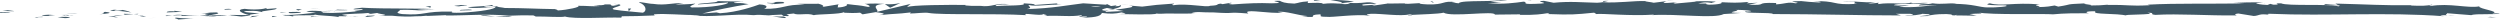 <?xml version="1.0" encoding="utf-8"?>
<!-- Generator: Adobe Illustrator 19.1.0, SVG Export Plug-In . SVG Version: 6.00 Build 0)  -->
<svg version="1.1" id="Layer_1" xmlns="http://www.w3.org/2000/svg" xmlns:xlink="http://www.w3.org/1999/xlink" x="0px" y="0px"
	 viewBox="0 0 906.6 7.2" enable-background="new 0 0 906.6 7.2" xml:space="preserve">
<g>
	<g>
		<g>
			<g>
				<g>
					<path fill="#3F5765" d="M3.9,4.7C1.9,4-3.9,4.8-7.8,4.6l-0.6-0.2L-10.2,5C-5.5,4.9,0.6,4.5,3.9,4.7z"/>
					<path fill="#3F5765" d="M15.5,6.2C14.8,6,18,6,12.8,6.2c0.3,0,0.3,0,0.5,0.1C13.8,6.2,14.4,6.2,15.5,6.2z"/>
					<path fill="#3F5765" d="M13.3,6.2C11,6.2,14.8,6.5,13.3,6.2L13.3,6.2z"/>
					<path fill="#3F5765" d="M23.9,6.1l-3,0.2c0.6,0.2,3.3,0.2,2.3,0.3C26.3,6.5,25.6,6.3,23.9,6.1z"/>
					<path fill="#3F5765" d="M26.7,5.6l-1.6,0.1C25.4,5.7,25.9,5.8,26.7,5.6z"/>
					<path fill="#3F5765" d="M21.9,5.9l3.3-0.2c-0.4-0.1-0.5-0.3-1.5,0.1C23.9,5.5,23.3,5.7,21.9,5.9z"/>
					<path fill="#3F5765" d="M20,5.8c-1.7-0.2-3.9-0.3-0.8-0.5C13.4,5.4,14.2,5.9,20,5.8z"/>
					<path fill="#3F5765" d="M5.1,4L2.8,3.7L0.8,4C1.8,3.9,5.2,4.2,5.1,4z"/>
					<path fill="#3F5765" d="M42.6,6.5c0.2-0.2-1-0.4-1.2-0.6L39.2,6C40.3,6.1,42.5,6.2,42.6,6.5z"/>
					<path fill="#3F5765" d="M41.4,5.9l3.3-0.3C41.8,5.6,41.2,5.7,41.4,5.9z"/>
					<polygon fill="#3F5765" points="27.3,4.8 21.8,5.3 28.3,4.8 					"/>
					<polygon fill="#3F5765" points="55.4,6.5 53.5,6.8 56.8,6.3 					"/>
					<path fill="#3F5765" d="M63.8,6.4c-1.4,0.3,1.9,0.5,0.4,0.7c2.3-0.1,4.2-0.3,6-0.5C68.4,6.7,66.4,6.7,63.8,6.4z"/>
					<path fill="#3F5765" d="M73.2,6.3c-0.9,0.1-1.9,0.2-3,0.3C71.2,6.5,72.2,6.4,73.2,6.3z"/>
					<path fill="#3F5765" d="M50.4,5.7C50.7,5.8,51.2,6,53,6.1l-1.3-0.4C51.3,5.7,50.9,5.7,50.4,5.7z"/>
					<path fill="#3F5765" d="M51.7,5.7L51.7,5.7c1.5,0,2.5,0,2.9,0C54.2,5.7,53.3,5.7,51.7,5.7z"/>
					<path fill="#3F5765" d="M50.1,5.7c0.1,0,0.2,0,0.3,0C50.3,5.6,50.2,5.6,50.1,5.7z"/>
					<path fill="#3F5765" d="M36,5.2c2-0.2,6-0.5,2.1-0.9C36.7,4.6,38.9,4.8,36,5.2z"/>
					<path fill="#3F5765" d="M48.5,5.1L44.9,5c0.1,0.1,0.7,0.3-0.3,0.4L48.5,5.1z"/>
					<polygon fill="#3F5765" points="50.2,5 48.5,5.1 49.8,5.2 					"/>
					<path fill="#3F5765" d="M67.1,5.8c1.5-0.2,3.2-0.2,5.1-0.2c-2-0.1-4.1-0.1-6.1-0.1C65.8,5.6,65,5.9,67.1,5.8z"/>
					<path fill="#3F5765" d="M59.6,5.7c0.1,0,0.2,0,0.3,0C59.8,5.7,59.6,5.7,59.6,5.7z"/>
					<path fill="#3F5765" d="M90.8,5.6c-0.1,0-0.2-0.1-0.3-0.1c0,0,0,0-0.1,0.1L90.8,5.6z"/>
					<path fill="#3F5765" d="M65.8,5.4c-1.5-0.1-2.4,0-3.3,0.2c1.1,0,2.3-0.1,3.6-0.1C66.3,5.4,66.3,5.4,65.8,5.4z"/>
					<path fill="#3F5765" d="M78.4,6.1c-0.8-0.1-1.7-0.2-2.6-0.2C76.5,6,78.1,6.2,78.4,6.1z"/>
					<path fill="#3F5765" d="M60.5,5.8c-0.1,0-0.1,0-0.2,0C60.7,5.9,60.7,5.9,60.5,5.8z"/>
					<path fill="#3F5765" d="M60.5,5.8c0.8-0.1,1.4-0.2,2-0.3c-0.9,0-1.8,0.1-2.5,0.1C60.2,5.7,60.3,5.8,60.5,5.8z"/>
					<path fill="#3F5765" d="M96.4,2.9c-0.3,0.4-4.3,0.8-7.7,0.3c-3.4,0.3-1.2,1.6,1.8,2.3c0.1-0.2,0.1-0.3,3.6-0.6
						c-1.2-0.2-7.8-0.5-4.8-0.9c4.6-0.2,3.8,0.1,6,0.4c-1.9-0.5,5.9-0.7,4.9-1.4l-4.1,0.3C96.1,3.2,97.6,3,96.4,2.9z"/>
					<path fill="#3F5765" d="M83.9,5.5l-1.4,0c1.6,0.1,2.8,0.2,5,0.5c2.4-0.2,2.9-0.3,3.1-0.5l-7.1-0.1L83.9,5.5z"/>
					<path fill="#3F5765" d="M76,5.6c1.1-0.4,4.6-0.6,2.5-1.1c-4.2,0-3,0.4-5.5,0.5C79.8,4.9,71,5.3,76,5.6c-1.4,0-2.6,0-3.7,0.1
						c1.2,0.1,2.4,0.1,3.5,0.2c-0.1,0-0.1,0-0.2,0l0,0c0,0,0,0,0,0c-0.3-0.1-0.4-0.1-0.1-0.1c0,0,0.1,0,0.1,0
						C75.7,5.7,75.8,5.6,76,5.6c2,0.1,0.3,0.1-0.3,0.2c0,0-0.1,0-0.1,0.1c0,0,0,0,0,0l6.8-0.2C81,5.5,79.2,5.5,76,5.6z"/>
					<path fill="#3F5765" d="M41.7,3.4c0.2,0,0.2,0.1,0.2,0.1C42.4,3.4,42.6,3.4,41.7,3.4z"/>
					<path fill="#3F5765" d="M44.5,3.6C44,3.7,43.6,3.9,42,3.8c-1.4-0.1,0-0.2-0.1-0.3c-1,0.1-3.4,0.3-0.4,0.5l0.5-0.1
						c2.7,0.1,6.3,0.7,5.8,0.7C47.1,4.3,46.4,4,44.5,3.6z"/>
					<path fill="#3F5765" d="M60.4,4.5l5.7-0.2l-2.9-0.4l0.1,0.2C60.1,4,60.8,4.3,60.4,4.5z"/>
					<polygon fill="#3F5765" points="91.5,5.8 90.7,6.3 94,5.7 					"/>
					<polygon fill="#3F5765" points="98.8,5.8 98.6,6.2 100.5,6 					"/>
					<path fill="#3F5765" d="M515.4,1.1l1.7-0.1C516.3,1.1,515.8,1.1,515.4,1.1z"/>
					<path fill="#3F5765" d="M503.3,1.1L503,1.3C503.6,1.2,503.8,1.1,503.3,1.1z"/>
					<path fill="#3F5765" d="M280.1,5.9c2.4,0.4,5.1,0.9,4.9,0.5l-0.7-0.4C282.6,6,281.2,6,280.1,5.9z"/>
					<path fill="#3F5765" d="M404.3,3.3c-0.2,0-0.5-0.1-0.7-0.1c-0.6,0.1-1.1,0.3-1.6,0.4C402.7,3.5,403.5,3.4,404.3,3.3z"/>
					<path fill="#3F5765" d="M406,1.5l3.2,0.3C408.5,1.7,407.5,1.6,406,1.5z"/>
					<path fill="#3F5765" d="M581.4,0.7l1.9-0.4C580.3,0.3,581.7,0.5,581.4,0.7z"/>
					<path fill="#3F5765" d="M174.4,5.7c2.1,0.2,3.8,0.2,5.2,0.3C177.2,5.7,175.1,5.3,174.4,5.7z"/>
					<path fill="#3F5765" d="M510.7,5.7c1-0.1,1.5-0.2,1.4-0.3C511,5.5,510.4,5.6,510.7,5.7z"/>
					<path fill="#3F5765" d="M185.7,5.9c-0.4,0-0.7-0.1-1.1-0.1c-1.5,0.1-3.1,0.1-5,0.1C181.5,6.1,183.7,6.2,185.7,5.9z"/>
					<path fill="#3F5765" d="M820.8,1.2c0.2,0,0.4,0,0.5,0.1C821.4,1.2,821.1,1.2,820.8,1.2z"/>
					<path fill="#3F5765" d="M890.5,5.6c-0.7,0-1.8,0-2.9,0C888.2,5.7,889,5.7,890.5,5.6z"/>
					<path fill="#3F5765" d="M128.5,6C127,6,128.3,6.1,128.5,6L128.5,6z"/>
					<path fill="#3F5765" d="M120.9,4.3c0.3,0,0.6-0.1,0.6-0.2C121.4,4.2,121.2,4.2,120.9,4.3z"/>
					<path fill="#3F5765" d="M201.3,3.3c0,0,0.1,0,0.1,0C201,3.2,201.1,3.2,201.3,3.3z"/>
					<path fill="#3F5765" d="M126.2,5.8c0.6,0.1,1.3,0.1,2,0.1C127.9,5.9,127.3,5.9,126.2,5.8z"/>
					<path fill="#3F5765" d="M126.5,6c-0.5,0-1,0-1.4,0C124.9,6,125.1,6.1,126.5,6z"/>
					<path fill="#3F5765" d="M130.7,6c-0.9,0-1.7,0-2.5,0c0.3,0,0.4,0.1,0.4,0.1C129,6,129.7,6,130.7,6z"/>
					<path fill="#3F5765" d="M692.5,2.3c0.1,0,0.2,0,0.3,0C694.4,2.2,693.7,2.2,692.5,2.3z"/>
					<path fill="#3F5765" d="M320.9,1.4c-0.1,0-0.1,0-0.2,0C320.8,1.4,320.9,1.4,320.9,1.4L320.9,1.4z"/>
					<path fill="#3F5765" d="M326.5,1.1c-2.4,0.5-3.8,0.5-5.6,0.4l1.9,1.3L326.5,1.1z"/>
					<path fill="#3F5765" d="M544.4,1l-3.9-0.4c4.8-0.6,8.2-0.4,4.5-1C544.4,1,529.6-0.2,529,1.2l-2.6-0.3c0.7,0,0.9-0.1,1.6-0.1
						c-5.1-0.7-3.8,1-10.3,0.8c-2.3-0.1-3.9-0.3-2.3-0.5l-5.1,0.3c-1.5,0-1.1-0.3,0.4-0.2L503,1.3l0.1,0c-1.1,0.2-3.6,0.5-4.8,0.7
						c-2-0.2,1-0.1,0.5-0.3L494.4,2c-1.7-0.4,1.8-0.7,4.8-0.6c-4-1.4-3.5,0.3-12.2-0.5l4-0.2c-2.6-0.8-5.8-0.5-10.3-1
						c1.1,0.3,9.1,1.2,4.5,1.6c-1.3-0.1-3-0.2-5.5,0.1c0-0.5-2.5-0.4-5.5-0.3l0.2-0.6c-3.3,0.2-3,0.5-5,0.8c-3.7-0.1-4.5-0.6-5.3-1
						c-5.9-0.1,4.1,0.8-2.9,0.9c-4.9-0.2-8.4,0-14.2,0.4c-3.4-0.2,0.6-0.4-0.6-0.6l-3,0.5c-0.7,0-0.5-0.2-0.4-0.2
						c-2.6,0.2-0.2,0.6-4.2,0.8c-1.1,0.7-8.3-1-13.3-0.2c-1.2-0.2,0.6-0.4,0.2-0.6c-6.9,0.5-5.9,0.4-11.5,1.1l-4.8-0.4
						c3.5,0.5-1,1-4.9,1.5c1.2,0.2,2.3,0.4,3,0.5l-6.3,0.3c-0.8-0.1-0.1-0.3,0.9-0.6c-0.4,0.1-0.8,0.1-1.2,0.2
						c-2.2-0.2-1.1-0.6,0.5-1c0.8,0.1,1.5,0.3,2.3,0.4c1.6-0.4,3-0.8,2.7-1.2c-0.4,0.1-1.2,0.1-2.1,0.2c0.4-0.1,0.7-0.2,0.5-0.3
						c-0.2-0.1-0.9,0.1-1.9,0.2l-1.4-0.7L401,1.7l-8.2-0.5c-5.9,0.7-11,1.8-20.4,2.1c2.3-0.5,0.5-0.9,0.6-1.5
						c2.6,0.7,7.2-0.3,12.1-0.1c-2.5-0.1-2-0.4-1.3-0.5l-8.6,0.6c0.2-0.5-1.8-0.4-4.1-0.6c1.7,1-6.4,0.7-10,1
						c-0.2-0.3,0.6-0.7,4.9-0.6c-4.7-0.8-6.1,1.2-10.8,0.5c1,0,1.6,0,2-0.1c-2.4,0.3-8.4,0.1-7-0.2l1,0c-7-0.1-21.2,0-22.2,0.8
						c-0.1-0.1,0.9-1,1.3-1.2L318,4.3c1.1-0.7-3.1-2.5,2.7-2.9c-1.7-0.1-3.7-0.2-7.2,0c1.1,0.1,2.8,1.1,1.3,1.1
						c-4.2-0.8-2.9-0.4-8.2-1.1c1.7,0.2-0.2,1.3-2.9,1.3c0.4-0.2-0.2-1.1,0.8-1.2l-6.7,1.1c1.7-0.2,0.3-1-1.2-1.3
						c0.7,0.2-5.8,0-7.5,0.1l2.8,0.3c-7.5-0.2-7.4,1.6-14.9,1.5c0.9-0.2,2.2-1.4-1.6-1.6c-1.7,0.6-7.7,2.8-14.3,3.2l-1.3-0.3
						l-5.1,0.4c3.2-0.9,12-2.7,16.8-3.4c-2.8-0.3-0.8-0.4-5-0.4c-1.5-0.3,2.3-0.5,3.5-0.5l-9.8-0.2c0.4,0.7-7.5,0.7-7.1,1.2L264,0.9
						c0.4,0.7-6.2,1.9-13.1,1.8c-1.8-0.3,1.3-1.2,1.2-1.4c-0.9,0.2-6.6,0.4-7.2,0.3l2.9-0.4c-3.9-0.3-6.3,0.9-11,0.2
						c-1.6,0-4.8-0.9-5.1-0.5c2.6,0.8,3.1,3.1,1.4,3.7c-0.6-0.1-8.4-0.7-10.3-1.1c-2.6-0.6,4-1.4,1.7-1.9c-0.1,0.2-1.6,0.4-2.2,0.5
						c-1.7-0.2,0.7-0.6-3-0.5c-0.6,0.7-7.4-0.1-1.7,0.6c-3.6,0.2-3.8-0.1-8-0.1c1.3,0.4-3.8,1.5-7.4,1.7c0.2-0.2-0.6-0.4-1-0.5
						c-7.3-0.1-11.3-0.4-18.1-0.4c-0.6-0.2-3.9-0.4-2.5-0.7c-1,0.1-1.9,0.4-4,0.4c-4.1-0.6,4.7-0.1,1.6-0.8
						c-0.3,0.4-5.5,0.5-8.5,0.8c0.9,0.6,6.9,0.1,10-0.1c0,0.8-5.2,1.7-12.4,2.1c-5.7,0.2-2.5-0.5-3.5-0.4c-10.7-0.2-9.1,1.5-18,0.9
						c-3.5-0.5-0.2-1.1-0.9-1.5c4.6-0.2,7.1,0.3,10.3,0.3l-3.9-0.3c1.5-0.2,4.6-0.3,6.3-0.2c-2.9-0.5-18-0.1-26.3-0.6
						c-1.5,0.2-4,0.4-2.8,0.6l2.6-0.1c2.4,0.4-4.9,0.6-1.6,0.8c-3.5,0.3-7.4,0.8-12.3,0.5l-0.9-0.6c0.1,0.2,3.2,0.4,4.6,0.2
						c-2.1,0.3-7.6-0.8-9.8,0l3.5,0.4c-3.5,0.3-7.9,1-12.2,0.8c2,0.6,1-0.1,4.1,0.6c-2.7-0.9,11.2,0,6.8-0.9
						c3.2,0.8,5.5,0.4,9.7,1.1c-0.1-0.2-1.5-0.4,2.2-0.3c0.2-0.1,0.6-0.1,0.8-0.2c0.1,0,0.2,0,0.2,0c-0.1,0-0.1,0-0.2,0
						c0.2,0,0.2,0-0.1,0c-0.9-0.1-1.6-0.2-1.9-0.3c1.8-0.5,7.6-0.4,9.6-0.7c2.2,0.1-0.9,0.2,0.3,0.4l2.9-0.4c0.3,0.4,5.8,0.7,0.7,1
						l4.6,0c2.7,0.3,6.4,0.4,8.8,0.2c2.2,0.1,5.5-0.5,3.6-0.1l7.2-0.3l0.1,0.1c7.1,0.1,14.7-0.7,22.8,0.1c2.4-0.1,4.9-0.2,8.9-0.1
						l0.8,0.4c3.1-0.1,9.3,0.4,10.6,0c3.3,1,15,0.2,20.4,0.4l0.2-0.5c3.7,0,7.3-0.1,11.9-0.3l-0.3-0.4c4-0.4,10.3,0.3,16.6,0.3
						c-0.4,0.2-2,0.1-3.2,0c7.5,1,15.9-0.7,22.8,0c1.7-0.2,2.9-0.1,4.1,0c-0.2,0-0.3,0-0.4,0c0.2,0,0.4,0,0.7,0
						c0.8,0.1,1.5,0.2,2.4,0.2c-0.7-0.1-1.4-0.2-2-0.2c1.3,0,3.3-0.1,5.3-0.2l0.8,0.5c0.2,0,0.3,0,0.5,0c1.9,0.2,1.5-0.2,0.5-0.6
						c1-0.1,1.9-0.2,2.6-0.3c1.6,0.8,5.1-0.3,7.3,0.6c1.3-0.4,9.8-0.3,10.9-1.1c0.1,0.1,0.6,0.2-0.4,0.2c2.2,0.1,4.4,0.2,6.3,0
						l0.9,0.6l4.8-0.8c2.9,0.4,4.1,0.6,1.2,1.1c6.9-0.7,5.6-0.3,11.5-1L330,4.9c2.1,0,5.5-0.5,6.8-0.2c4.7,0.8,23.3,0.1,35.4,0.8
						c-2.3-1.2,5.6,0.5,6.1-0.4c0.7,0.3,2.4,0.4,0.4,0.7c6.2-0.3,9.3,0.4,13.5-0.3c0.7,0.3-1.3,0.4-0.7,0.6c0.5-0.1,2-0.2,2.6-0.1
						c0.6,0.2-0.9,0.2-1.9,0.4c6.3,0,7-0.9,7.4-1.7c3.2,0.4,4.8,0.3,7.1-0.2c1.1,0.3,3,0.5-1,0.6c2.2,0,13.5,0.4,13.7-0.2
						c0.7,0.2,3.1,0,3.7,0c5,0,5.4,0.1,10.2,0l-1.3-0.1c1.9-0.8,4-0.2,8-0.3L440,4.5c9,0.6,3.9-0.3,12.7,0.4l-0.5-0.5
						c0.8-1,7.9,0.6,13,0.2l-1.9-0.3c2.8-0.4,7.9,1.4,10.7,1.5c0.6,0.1-1,0.1-1.8,0.2c7.4,0.6,1-0.6,6.5-0.8c1,0.3-1.3,0.9,2.4,0.9
						c1.8,0.3,10.7-1.1,15.8-0.4c-1.1-0.3-2.2-0.5,0.3-0.7c3.9-0.1,10.6,1,14.1,0.2c0.5,0.1,0.7,0.1,0.7,0.2c3-0.2,9.7-0.3,11.5-0.8
						c2.8,1.7,18.6-0.8,18.6,0.7l9.2-0.1l-0.2,0.2c5.9,0.1,8-0.3,10-0.6c1.4,0.1,0.4,0.2,0.3,0.3c8.6,0.3,9.5,0.2,16.7-0.5l0.8,0.5
						c2-0.3,12.4,0.8,20.9,0.2c-0.1,0.1-0.3,0.2-0.9,0.2c9.5-0.6,22.7,1.4,26.2-0.4l6.3-0.4c-8.1-0.1,1.2-0.8-2.1-1.1
						c3.2-0.1,8.2,0.5,4.3,0.6l-0.6-0.1c-1.4,0.9,10.1,0.3,9.9,1c16,0,31.5,0.5,46.5,0.5L687.5,5l5.2,0c1.4,0.2,1.8,0.6-1.9,0.5
						c2,0.4,6.2-0.3,6.3-0.5c7.3,0.3-2.8,0.9-0.6,0.9l3-0.1l-0.7-0.1c2.5-0.3,2.7-0.6,7.1-0.6c2.8,0.1,1.5,0.5,2.6,0.5
						c0,0.1,0.4,0.1,1.7,0l6.6,0.1l-2.6-0.6c2.9-0.3,6.2,0,3.1-0.6c4.4,1,24.5,0.4,27.2,0.7c4.1-0.4,8.1-0.4,13.1-0.4
						c-1.2-0.1-2-0.8,2.3-0.7c-1.6,1.3,7.9,0.6,11.4,1.6c-3.1-0.6,12.2-0.2,7.4-1.1c3.6,0.1,0.2,0.5,2.9,0.8
						c8.5-0.5,18.8,0.3,29.4,0.2c0.2-0.2-1.6-0.4,0.7-0.7l5.6,0.9c2.1-0.1,1.9-1,5.7-0.4c-0.5-0.1-1.3-0.4,0.1-0.4
						c20.7,0.9,42.3-0.7,63.3,0.9c-2.8-0.3-0.9-0.4,1.2-0.4c-1.4-0.1,0-0.4-0.2-0.7l8.8,0.7c1.6-0.7,9.4,0,10.3-0.7l-2.8,0.1
						c3.7-0.7-5.2-1.7-4.6-2.6c-4.1,0.8-10.9-1.3-17.7-0.1c-1.5-0.2,1.3-0.3,0.5-0.5c-1.7,0.4-3.8,0.5-7.7,0.3l0.4-0.1
						c-10.8,0.1-15.5-0.3-27.7-0.6l0.9,0.5c-2.6-0.1-3.2-0.2-4.4-0.3c-3,0.7,7.4,0,4.6,0.8c-3.5-1-18.5,0-20.8-1.1
						c-4,0,1.2,0.5-2.8,0.5l-1.1-0.3l-1,0.4c-2.6-0.1-4-0.4-4.1-0.7c0.6,0,1.8-0.1,2.5-0.1c-3.4-0.4-9.7,0.1-10.8,0l3.9,0.2
						c-11,0.3-24.4-0.1-35,0.5l0.8,0.2c-8.1,0.4-6.5-0.2-15.4-0.1l0.3-0.1c-1.8,0.2-4.2,0.3-6.6,0.3c2.2-0.3-4.2-0.5-1.3-0.8
						c-8.8,0.4-4.3,0.3-10.2,1.2l-1.3-0.4c-2,0.3-2.1,0.5-6.6,0.6c3.6-0.3-2.8-0.6,1.2-1c-9.3-0.8-13.9,0.8-18.1-0.4
						c-4.3,1,8.1,0.6,5.7,0.8c2,0.3-3.5,0.8-6.5,0.7c-3,0-5.1-1.3-12.6-1.3c0.7,0,0.8-0.1,1.5-0.1c-2.8-0.3-5.5,0.4-8.9-0.1
						c-1.9,0.6-4.5,0-5,0.8l6.9-0.2c-3.9,0.2-7.6,1.1-14,0.7c0.5-0.2,2.4-0.4,3.7-0.5c-1.9-0.2-3.6,0.2-5.6-0.1
						c0.6-0.8,8.4-0.2,12.5-0.8c-2-0.3-7.9,0.6-5.8-0.3c-3,1.1-7.4-0.1-12.5,0.7l0.3-0.5c-0.8,0.1-2.5,0.3-3.9,0.3l2.7-0.6
						c-4.1,0.5-7.9-0.5-11.9-0.2c8.3,0,1.9,0.6,5.3,0.9c-10.2,0.6-5.9-1.2-17.3-1c1.5-0.1,5.8,0.3,3.4,0.5c-2.2-0.1-5-0.3-6.4-0.5
						c-7.6,0.1,1.2,0.5-2.1,0.8c-2.6-0.6-3.7,0.2-7,0.4l0-0.5c-8.6-0.3-2.3,1-10,0.6l3.3-0.7l-4,0.2l0.8-0.5
						c-4.4,0.4-5.8,0.3-10.1,0.1c1,0.3-0.6,0.9-4.4,0.9c-2.6-0.3,1.5-0.5-3.9-0.4c1.2-0.3,2.6-0.7,4.9-0.2c0.2-0.2,1.2-0.3,1.5-0.5
						c-2.8-0.3-7-0.1-9-0.1c0.8,0,1.7,0,2.1,0.1l-7.8,0.7c-1.2-0.2-0.3-0.3,0.7-0.5c-1.6,0.1-2.7,0.3-5,0.3c0.6-0.4,0.5-0.8,3.8-1
						L599.7,1c-0.5-0.2-3.8-0.5-2.9-0.6c-4.1-0.2-10.1,0.8-15.6,0.4c-0.3,0.1-0.9,0.1-2,0.2c-5.2-0.1-9.7-0.6-15.8,0l-3.5-0.7
						c-4.8,0.2,4.7,0.9-3.3,1.1c-5.6,0.2-2.1-0.6-4.1-0.8c-2.8,0.4-7.7,1.1-12.9,0.5C541.4,1,542.7,1.1,544.4,1z M485.3,1.3
						c1.1-0.1,3.4-0.4,4.3-0.1C488.3,1.7,487.3,1.5,485.3,1.3z M395.6,2.4c0.9-0.2,2.2-0.1,3.6,0.1C398.2,2.6,397,2.5,395.6,2.4z
						 M145.7,5.6c0,0,0.1,0,0.1,0C148.4,5.8,147.5,5.7,145.7,5.6z M140.4,5.4c-0.5,0.1-0.5,0.1-0.3,0.2c0.4-0.1,1.6-0.1,2.9-0.1
						C142.7,5.4,142,5.3,140.4,5.4z M709.2,5.6l-1-0.1C710.5,5.3,709.9,5.4,709.2,5.6z"/>
					<path fill="#3F5765" d="M405.8,1.8c0.3,0.1,0.4,0.2,0.5,0.3C406.7,1.9,406.7,1.8,405.8,1.8z"/>
					<path fill="#3F5765" d="M581.1,0.8c0.1,0,0.1,0,0.2,0c0.1,0,0.2-0.1,0.2-0.1L581.1,0.8z"/>
					<path fill="#3F5765" d="M222.5,1.4c1.1,0.1,1.7,0.2,2.1,0.3C224.6,1.5,224.1,1.4,222.5,1.4z"/>
					<path fill="#3F5765" d="M112.3,6.2l3.4-0.1c-1.6,0-2.2-0.1-3.1-0.2C112.8,6,113.4,6.2,112.3,6.2z"/>
					<path fill="#3F5765" d="M82.9,3.2c-0.5,0.1-1.1,0-1.5,0.1l0.1,0.2C83.6,3.5,85.1,3.3,82.9,3.2z"/>
					<path fill="#3F5765" d="M109.2,4.6c-0.3-0.4-2.4-0.3-4.8-0.2c0.1,0,0.3,0,0.4,0C104.1,5,106.7,4.8,109.2,4.6z"/>
					<path fill="#3F5765" d="M103.9,4.4c-0.7,0-1.5,0-2.2,0C101.4,4.7,102.6,4.5,103.9,4.4z"/>
					<path fill="#3F5765" d="M133.7,5.7c-1.1-0.1-0.7,0.5-1.3,0.4C131.1,6.5,139.9,5.4,133.7,5.7z"/>
					<polygon fill="#3F5765" points="107.3,3.3 108.1,3.8 109.5,3.4 					"/>
					<path fill="#3F5765" d="M126,3.6l-3.8-0.1c0.1,0.1-0.4,0.1-1,0.2C123.6,3.7,126.1,3.8,126,3.6z"/>
					<path fill="#3F5765" d="M121.2,3.7c-1.2,0-2.4,0-3.1,0.1C118.8,3.8,120.2,3.7,121.2,3.7z"/>
					<polygon fill="#3F5765" points="112.5,3.1 113.6,3.2 116.3,3.3 					"/>
					<path fill="#3F5765" d="M166.9,3.8l4.1-0.1c0.4-0.2-0.7-0.3-2.3-0.2C167.8,3.5,166.2,3.6,166.9,3.8z"/>
					<path fill="#3F5765" d="M154.3,2.4c1.1,0.1,1.2,0.2,1.8,0.4l0.1-0.6L154.3,2.4z"/>
					<path fill="#3F5765" d="M166.4,2.3c0.4-0.2,6-0.5,0.8-0.5C166.8,2,162.6,2.1,166.4,2.3z"/>
					<polygon fill="#3F5765" points="228.9,3.1 227.8,3.1 228,4.1 					"/>
					<path fill="#3F5765" d="M283.9,0.7c-4.9-0.2-1.2,0.6-5.6,0.3c-1.2,0.2,3.6,0.3,2.4,0.5C283.7,1.2,285.3,1.3,283.9,0.7z"/>
					<path fill="#3F5765" d="M280.8,1.4c-0.5,0-1,0.1-1.5,0.2C280.1,1.5,280.5,1.5,280.8,1.4z"/>
					<polygon fill="#3F5765" points="902.1,6.2 905.2,6.4 903.2,6.1 					"/>
					<path fill="#3F5765" d="M476.6,0l-0.2,0.2c0.5,0.2,1.2,0.2,2.7,0.2L476.6,0z"/>
					<polygon fill="#3F5765" points="519.4,0.5 518.7,0.5 520,1.1 					"/>
					<path fill="#3F5765" d="M555.3-0.2c-1.5,0-3.2,0.1-4.7,0.1C553.9-0.3,555.7,0.5,555.3-0.2z"/>
				</g>
			</g>
		</g>
	</g>
</g>
</svg>
